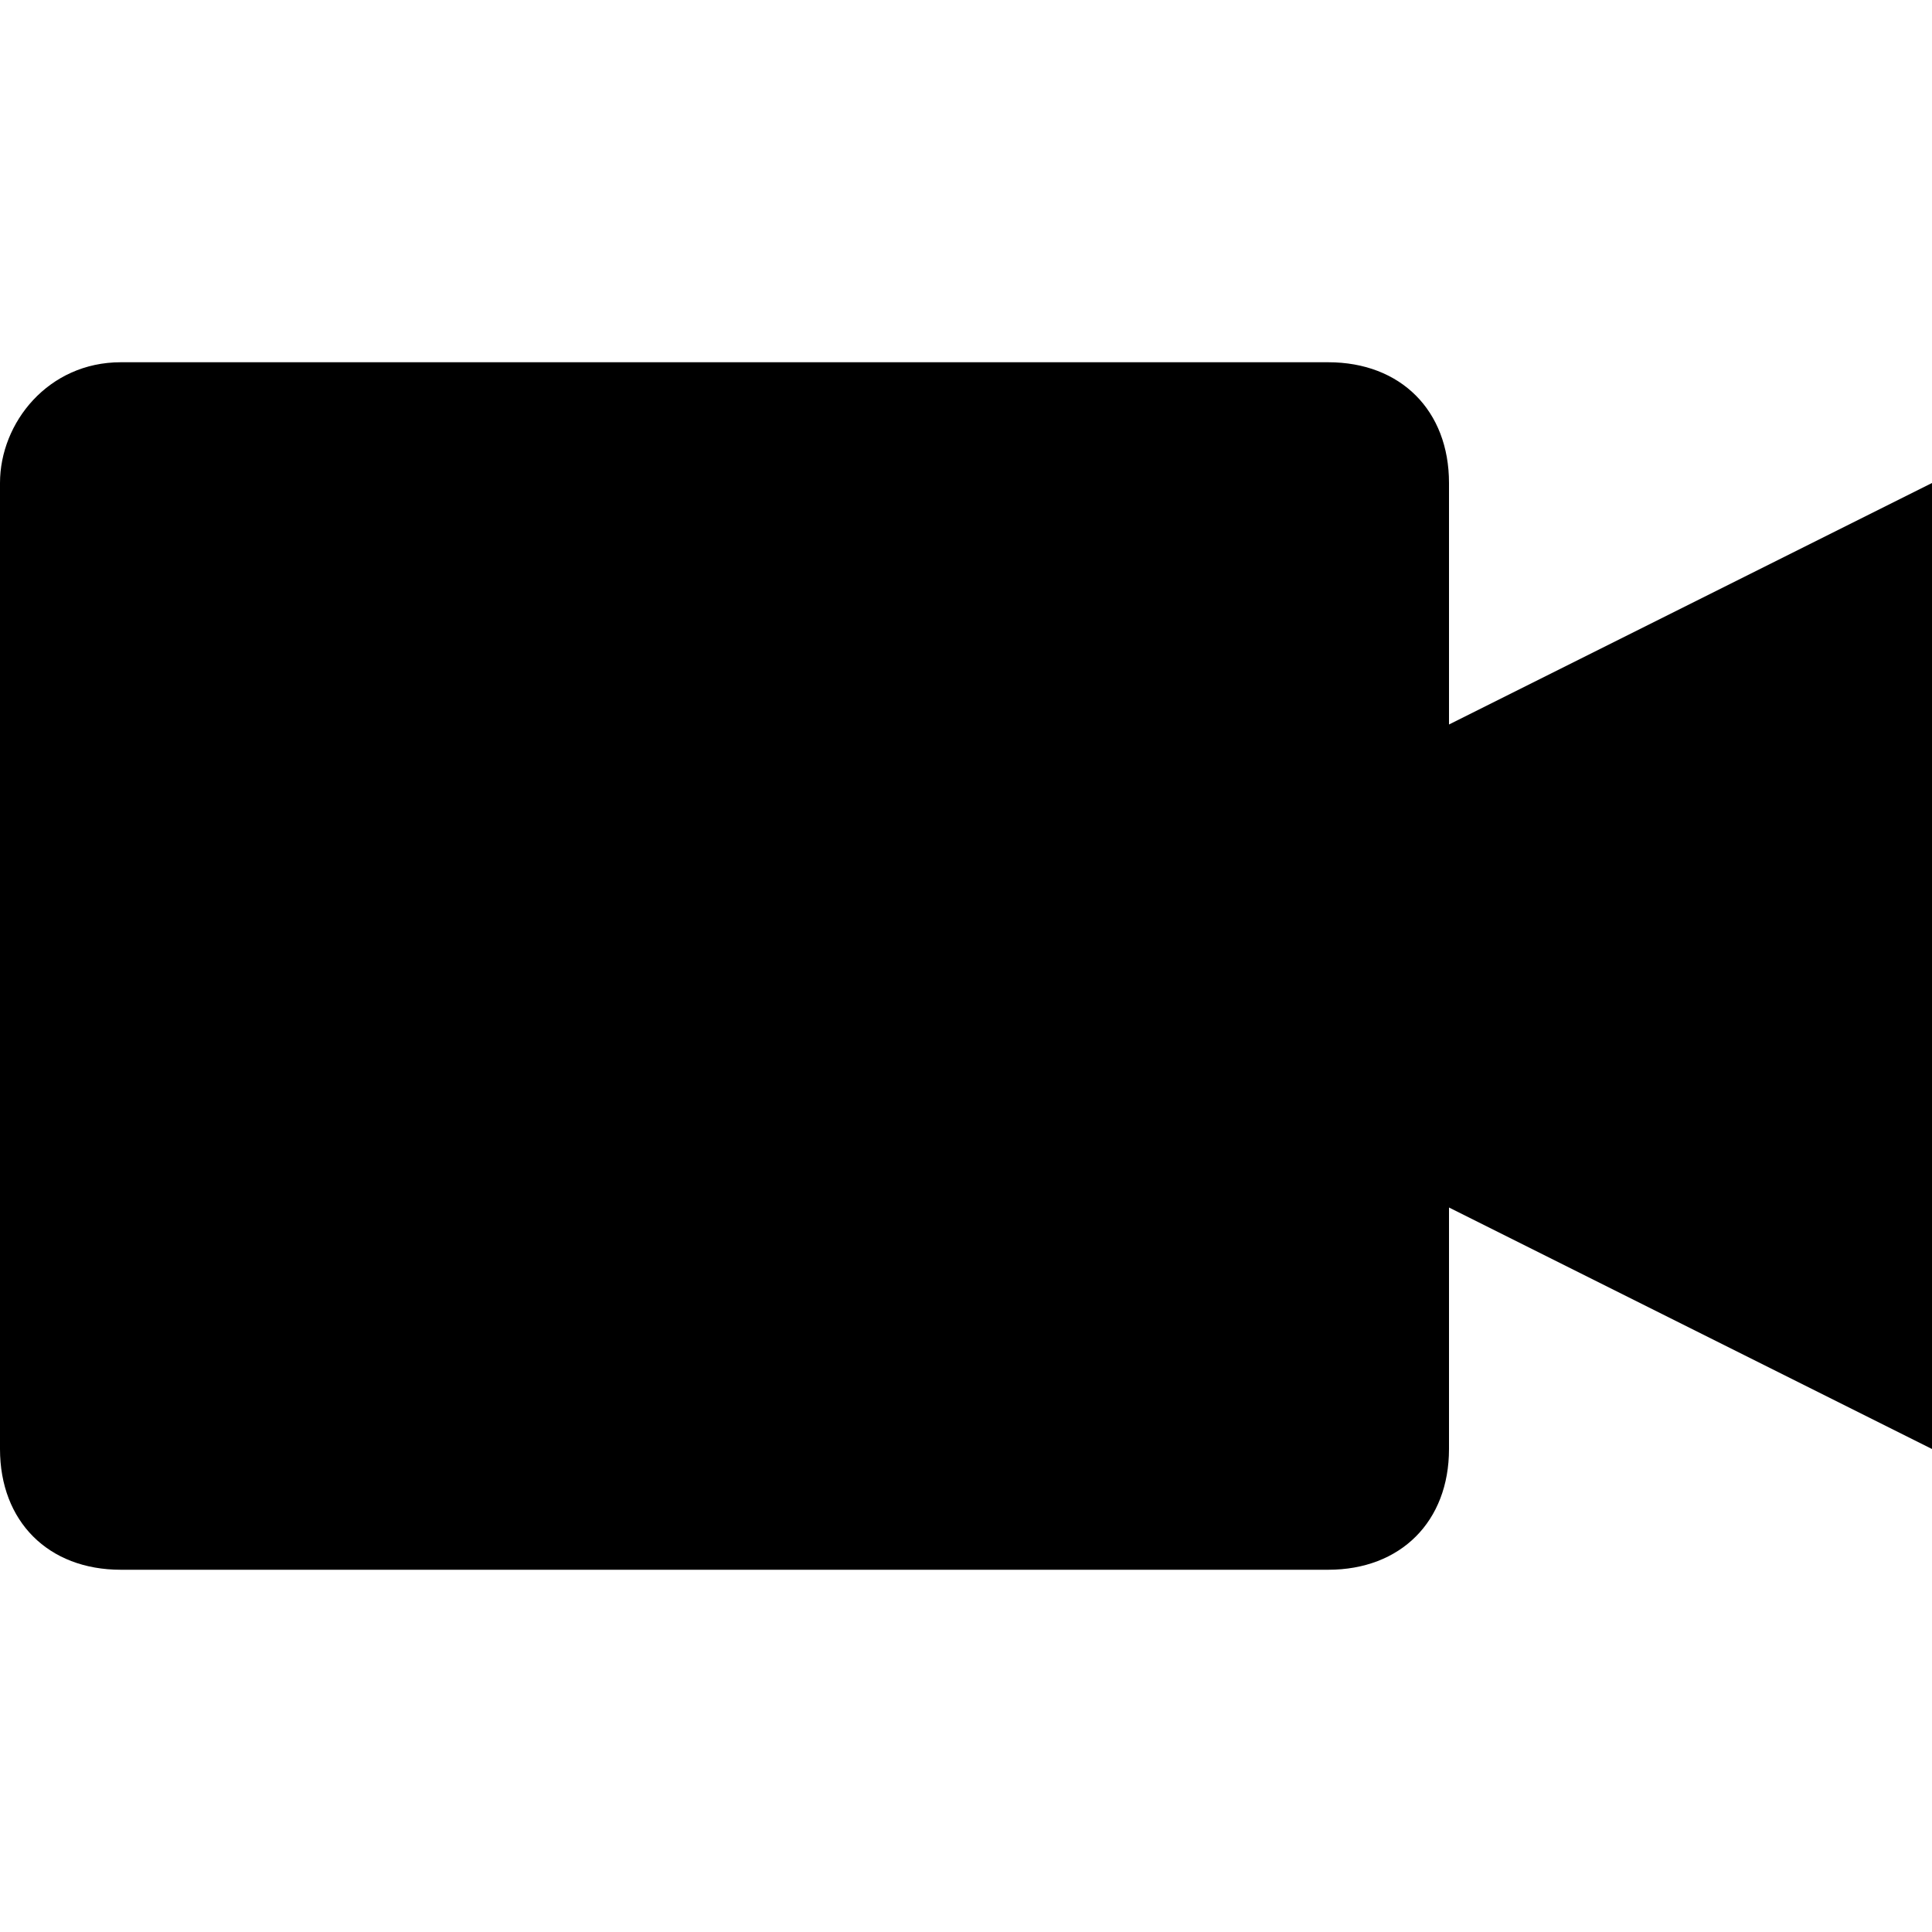 <?xml version="1.0" encoding="utf-8"?>
<!-- Generator: Adobe Illustrator 23.0.2, SVG Export Plug-In . SVG Version: 6.00 Build 0)  -->
<svg version="1.1" id="Layer_1" xmlns="http://www.w3.org/2000/svg" xmlns:xlink="http://www.w3.org/1999/xlink" x="0px" y="0px"
	 viewBox="0 0 16 16" style="enable-background:new 0 0 16 16;" xml:space="preserve">
<style type="text/css">
	.st0{fill-rule:evenodd;clip-rule:evenodd;}
</style>
<path class="st0" d="M16,4l-4,2V4c0-0.6-0.4-1-1-1H1C0.4,3,0,3.5,0,4v8c0,0.6,0.4,1,1,1h10c0.6,0,1-0.4,1-1v-2l4,2V4z"/>
</svg>
